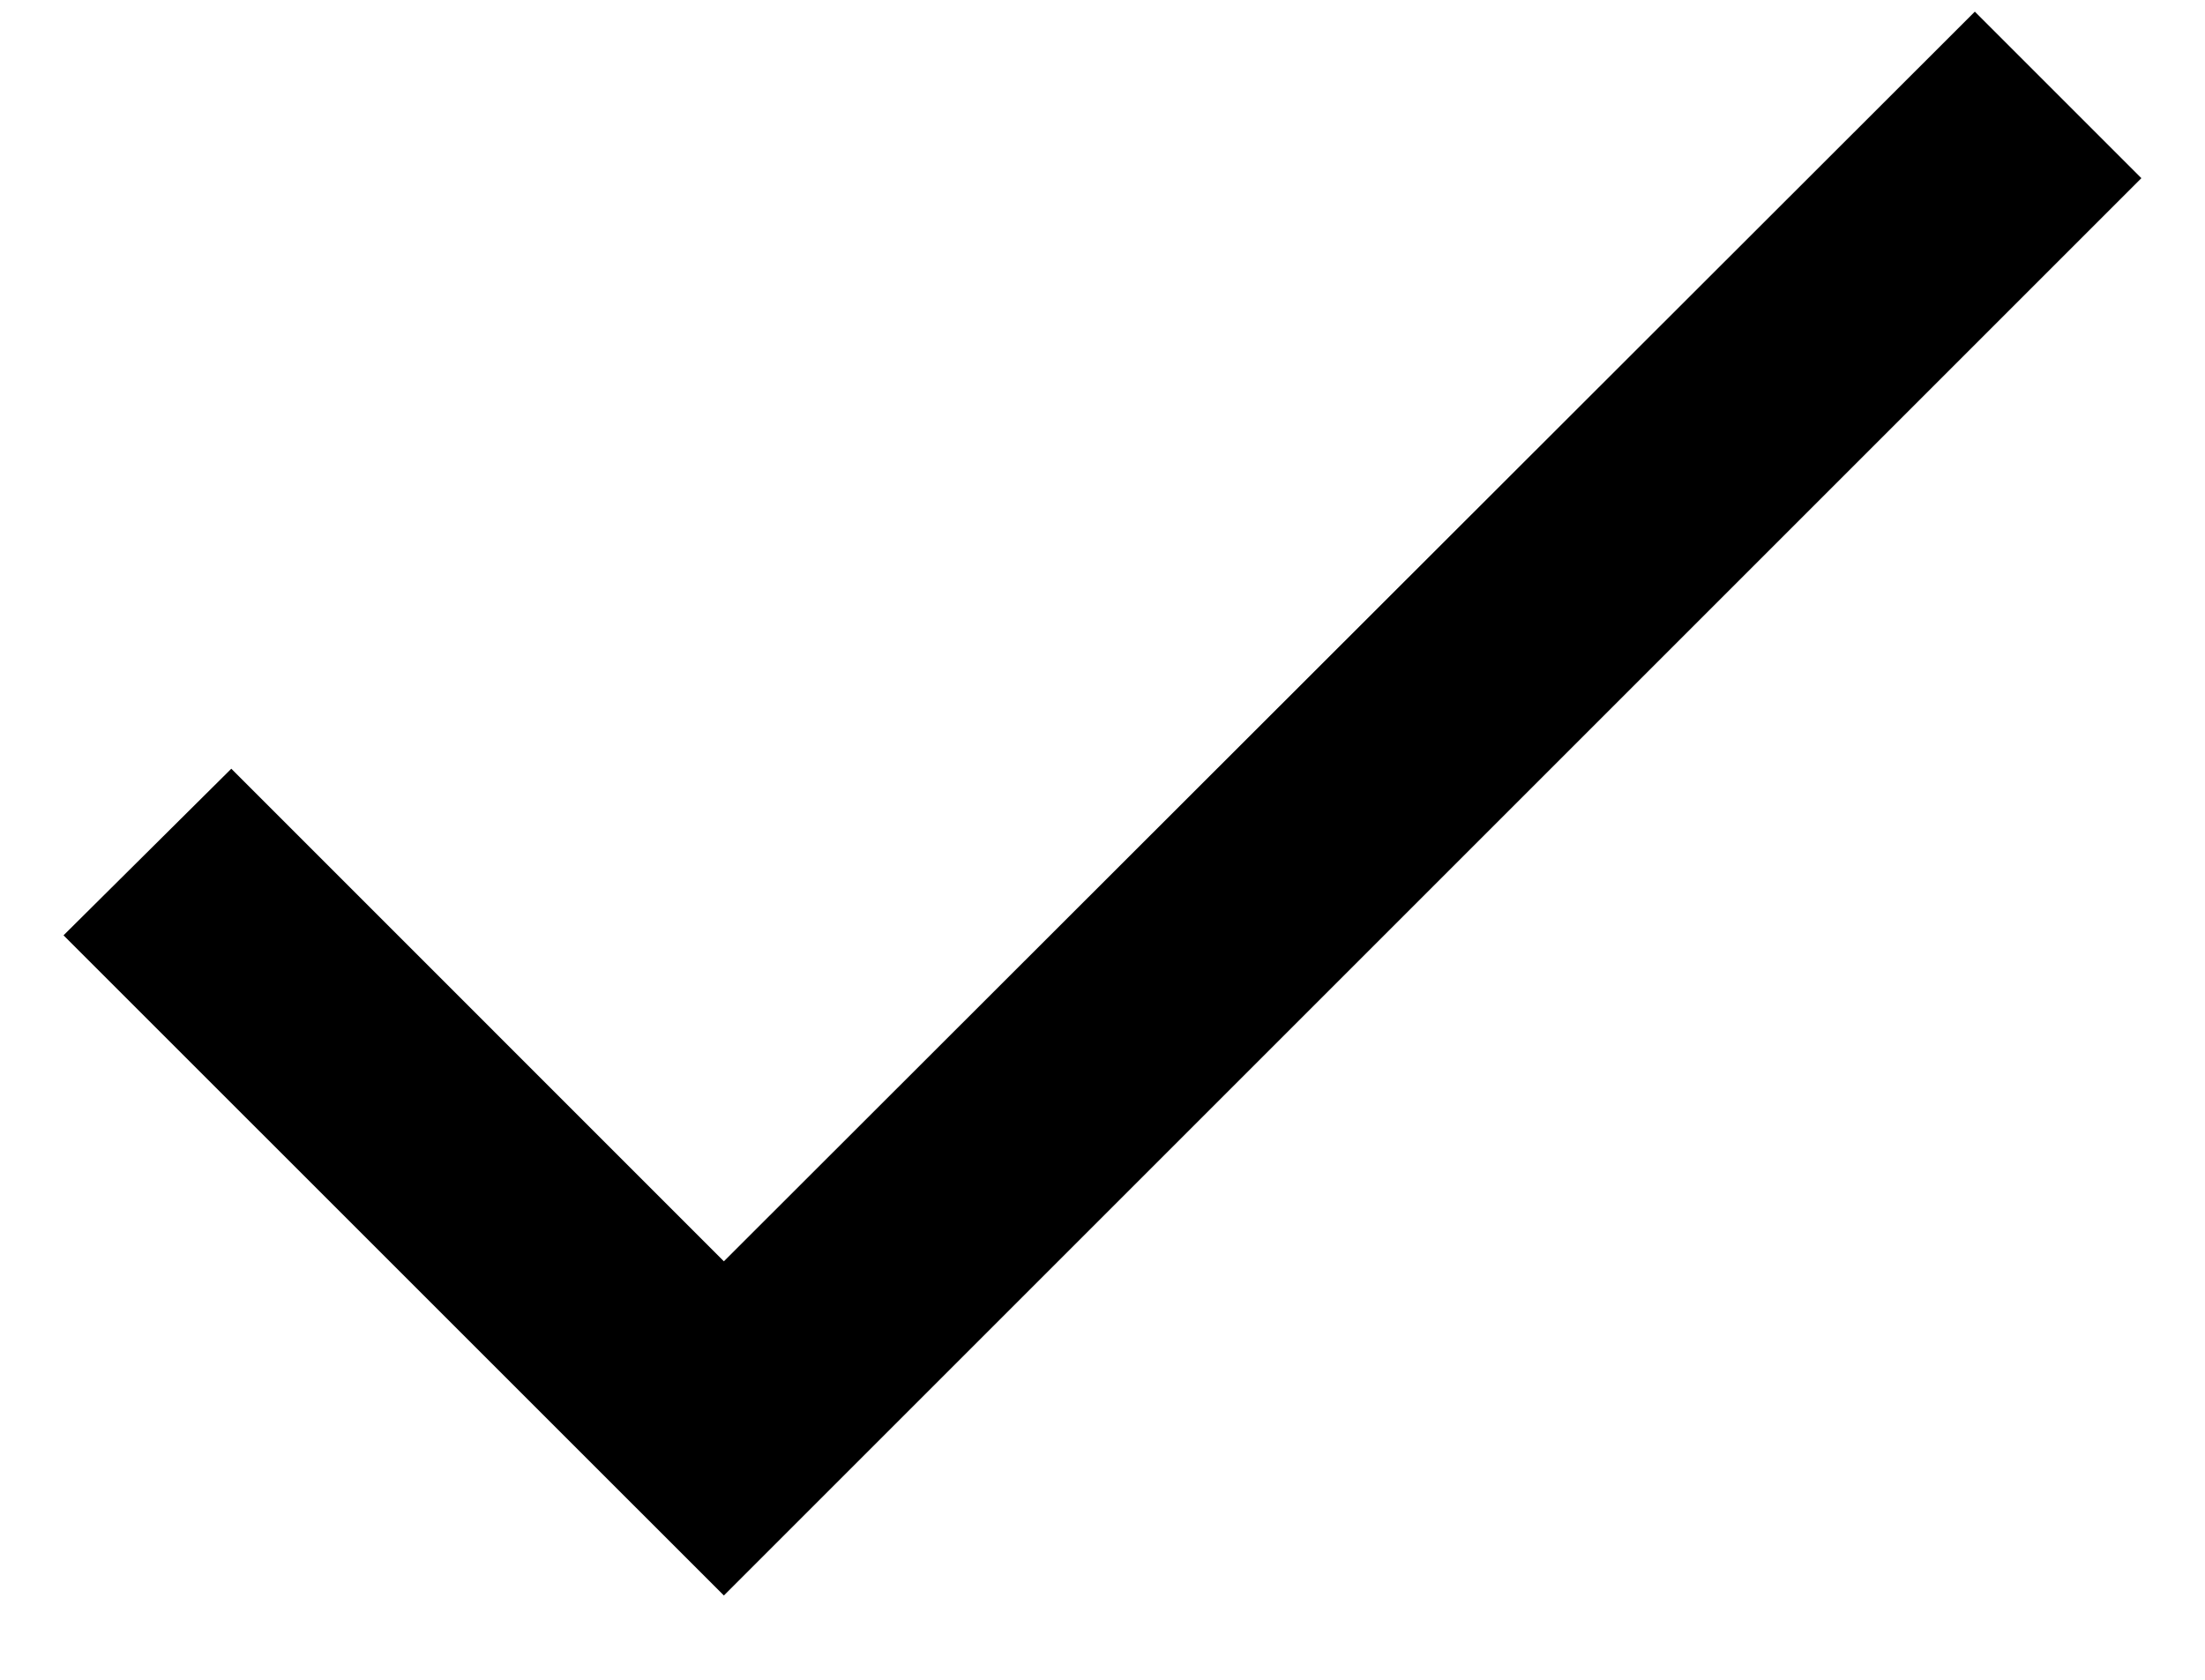 <svg width="21" height="16" viewBox="0 0 21 16" fill="none" xmlns="http://www.w3.org/2000/svg">
<path d="M6.894 12.014L2.203 7.322L0.605 8.909L6.894 15.197L20.394 1.697L18.808 0.111L6.894 12.014Z" fill="black"/>
</svg>
